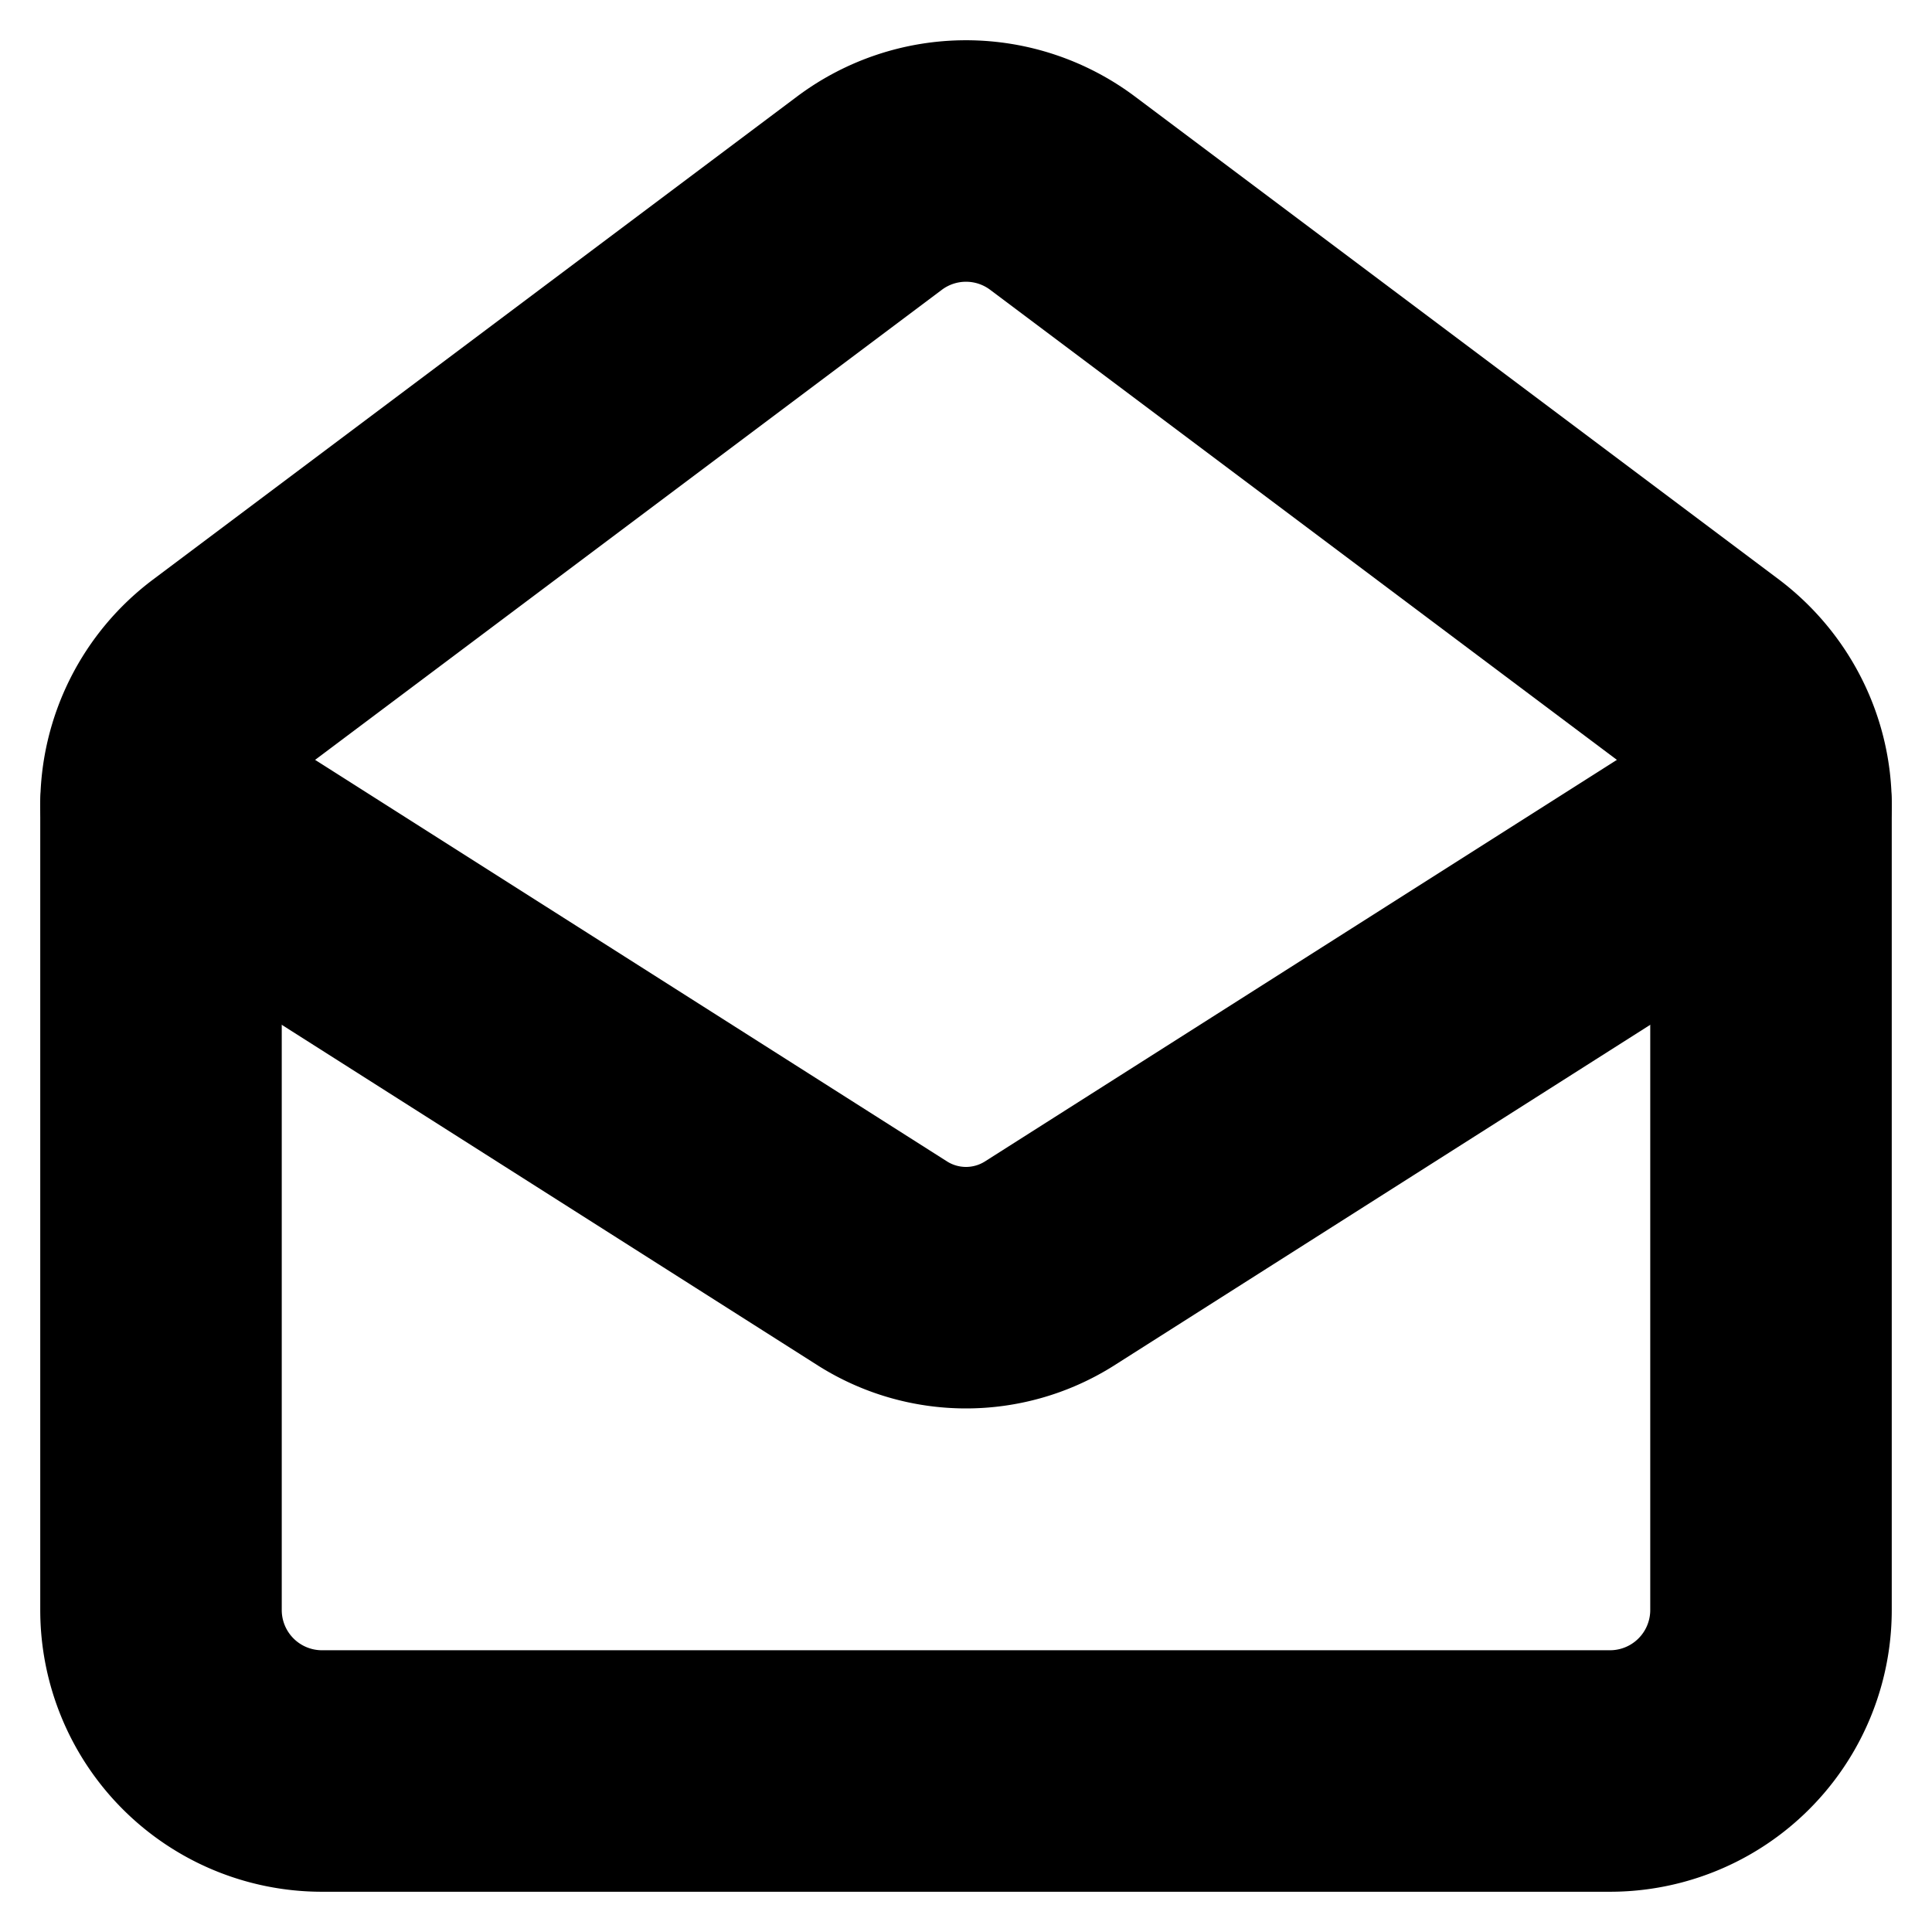 <!-- @license lucide-static v0.394.0 - ISC -->
<svg
    xmlns="http://www.w3.org/2000/svg"
    class="lucide lucide-mail-open"
    width="24"
    height="24"
    viewBox="0 0 24 24"
    fill="none"
    stroke="currentColor"
    stroke-width="3"
    stroke-linecap="round"
    stroke-linejoin="round"
>
    <path
        d="M21.2 8.4c.5.38.8.97.8 1.6v10a2 2 0 0 1-2 2H4a2 2 0 0 1-2-2V10a2 2 0 0 1 .8-1.6l8-6a2 2 0 0 1 2.4 0l8 6Z"
    />
    <path d="m22 10-8.97 5.7a1.94 1.94 0 0 1-2.06 0L2 10" />
</svg>
